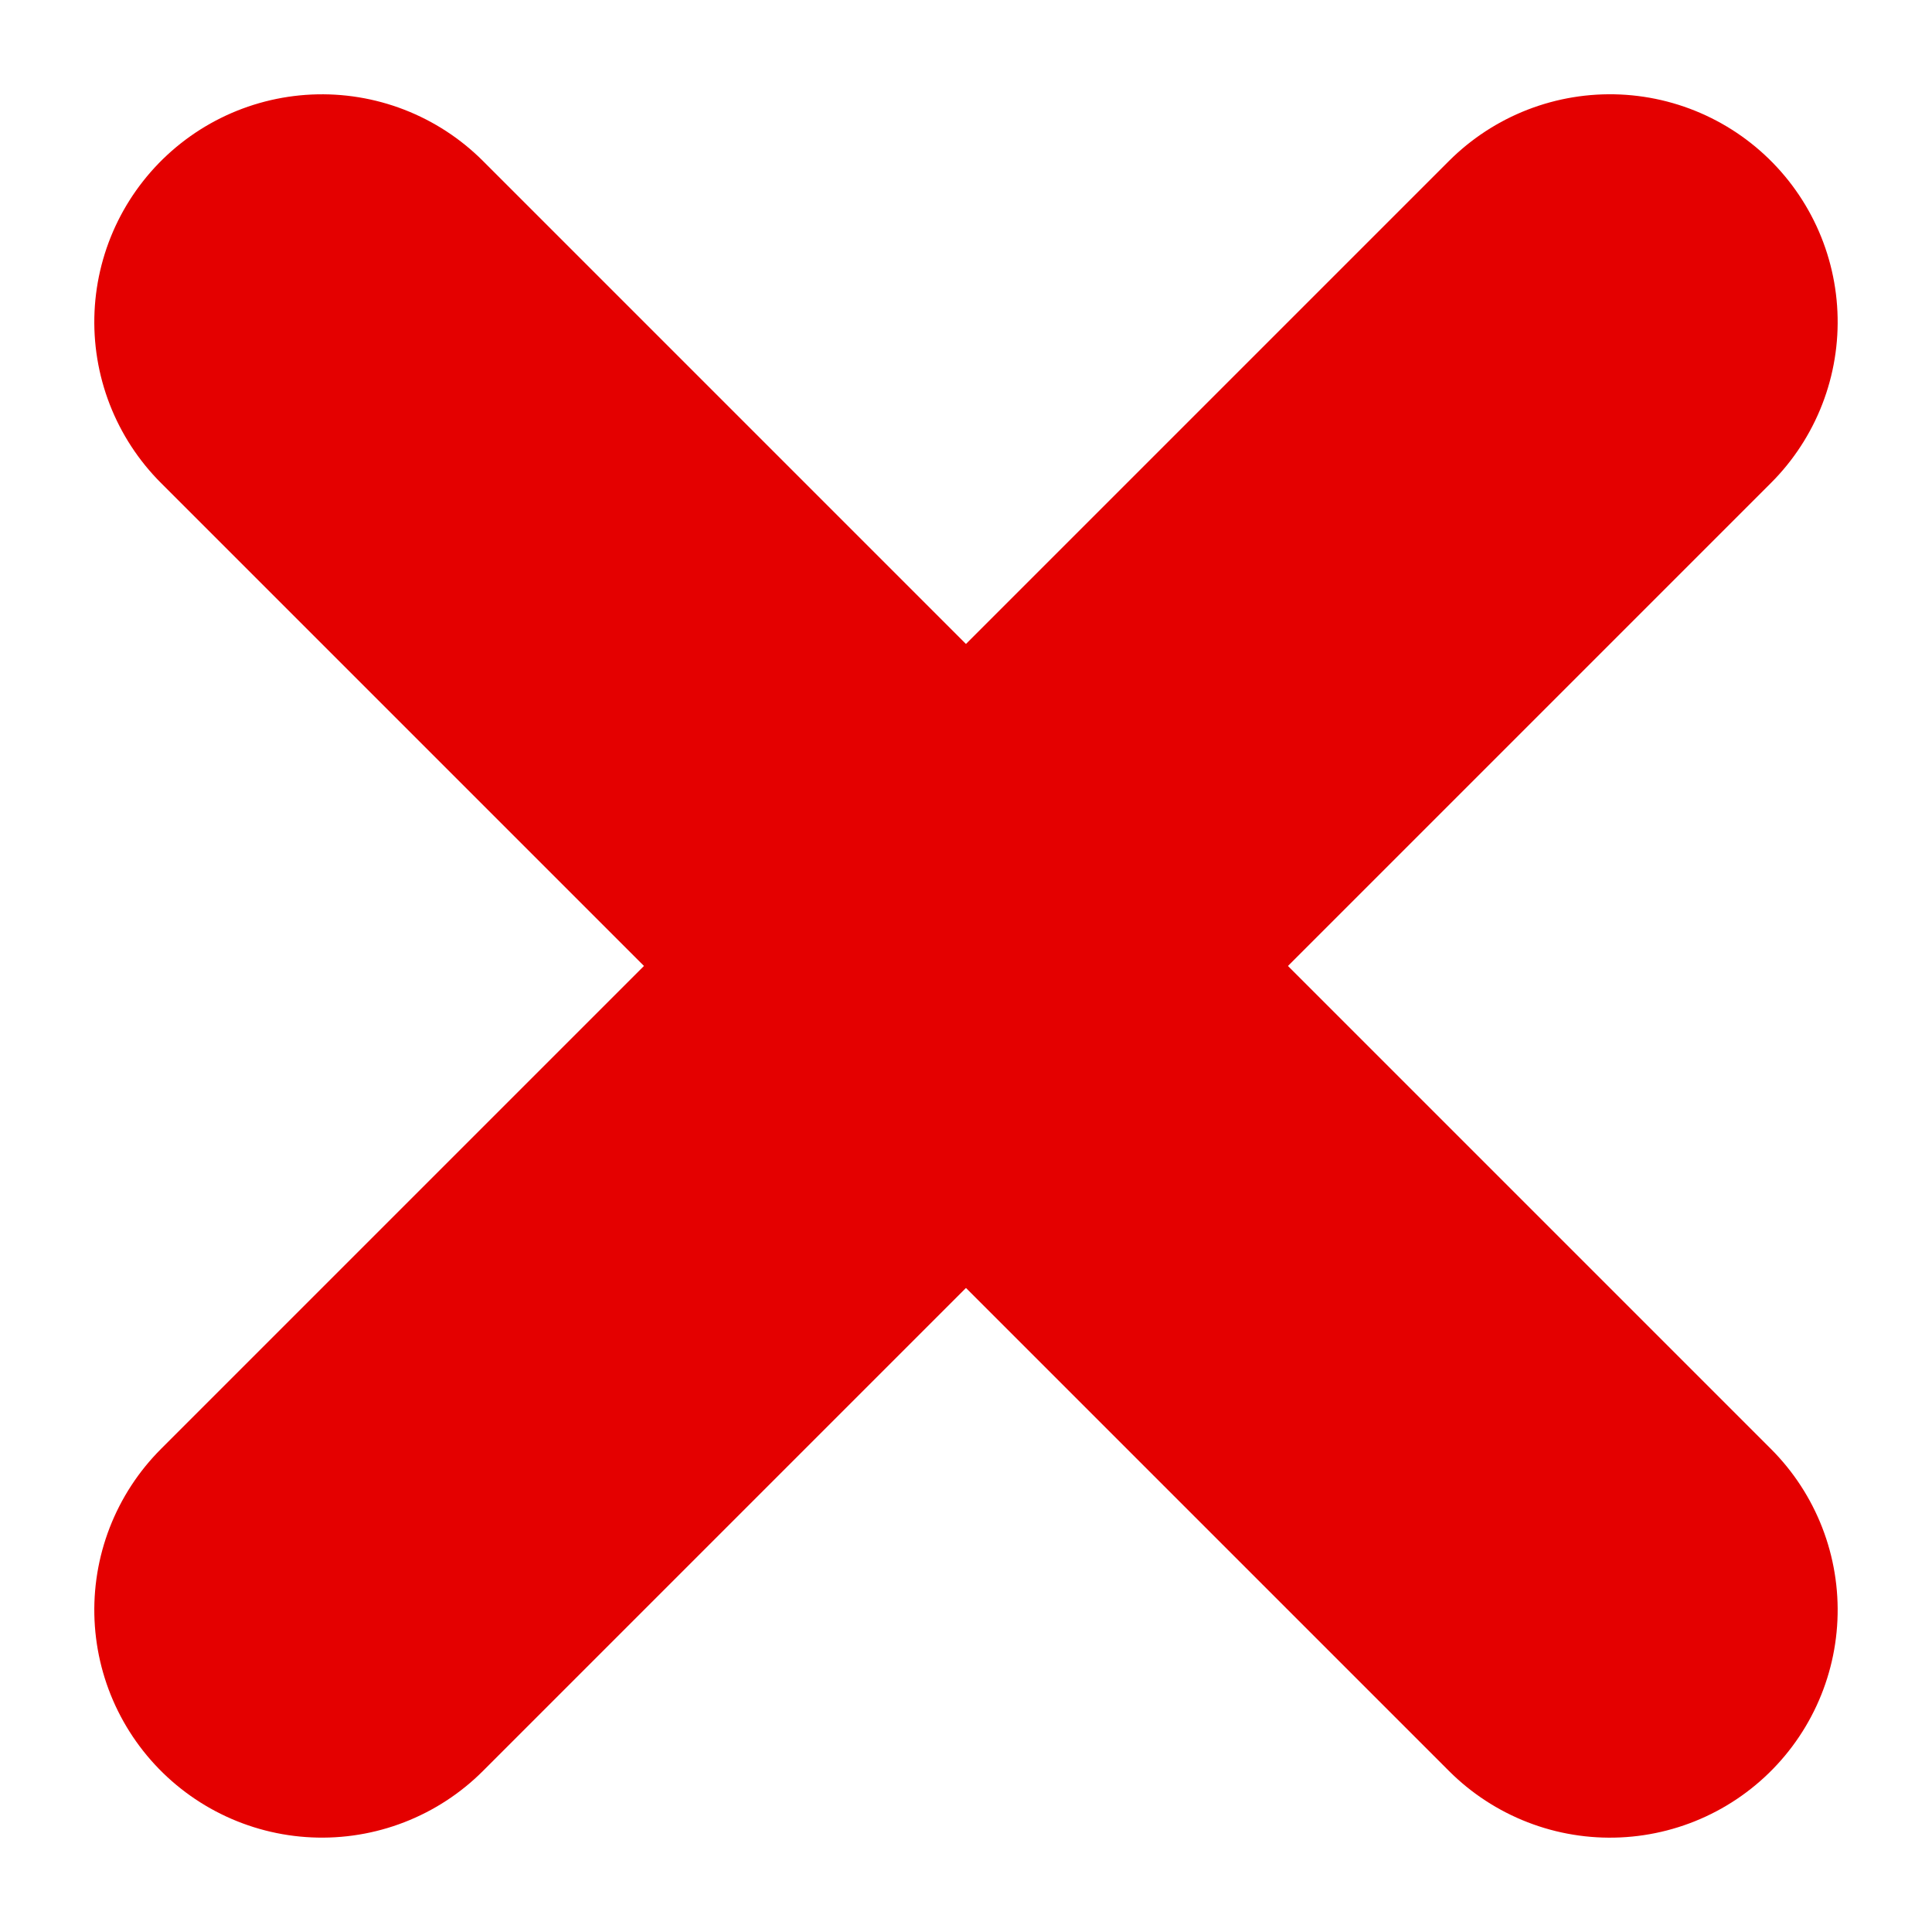 <svg xmlns="http://www.w3.org/2000/svg" width="25.456" height="25.456" viewBox="0 0 25.456 25.456">
  <g id="no-photo_icon" data-name="no-photo icon" transform="translate(-383.243 -410.243)">
    <line id="Line_37" data-name="Line 37" y2="24" transform="translate(404.456 414.485) rotate(45)" fill="none" stroke="#e40000" stroke-linecap="round" stroke-width="6"/>
    <line id="Line_38" data-name="Line 38" y2="24" transform="translate(404.456 431.456) rotate(135)" fill="none" stroke="#e40000" stroke-linecap="round" stroke-width="6"/>
  </g>
</svg>
